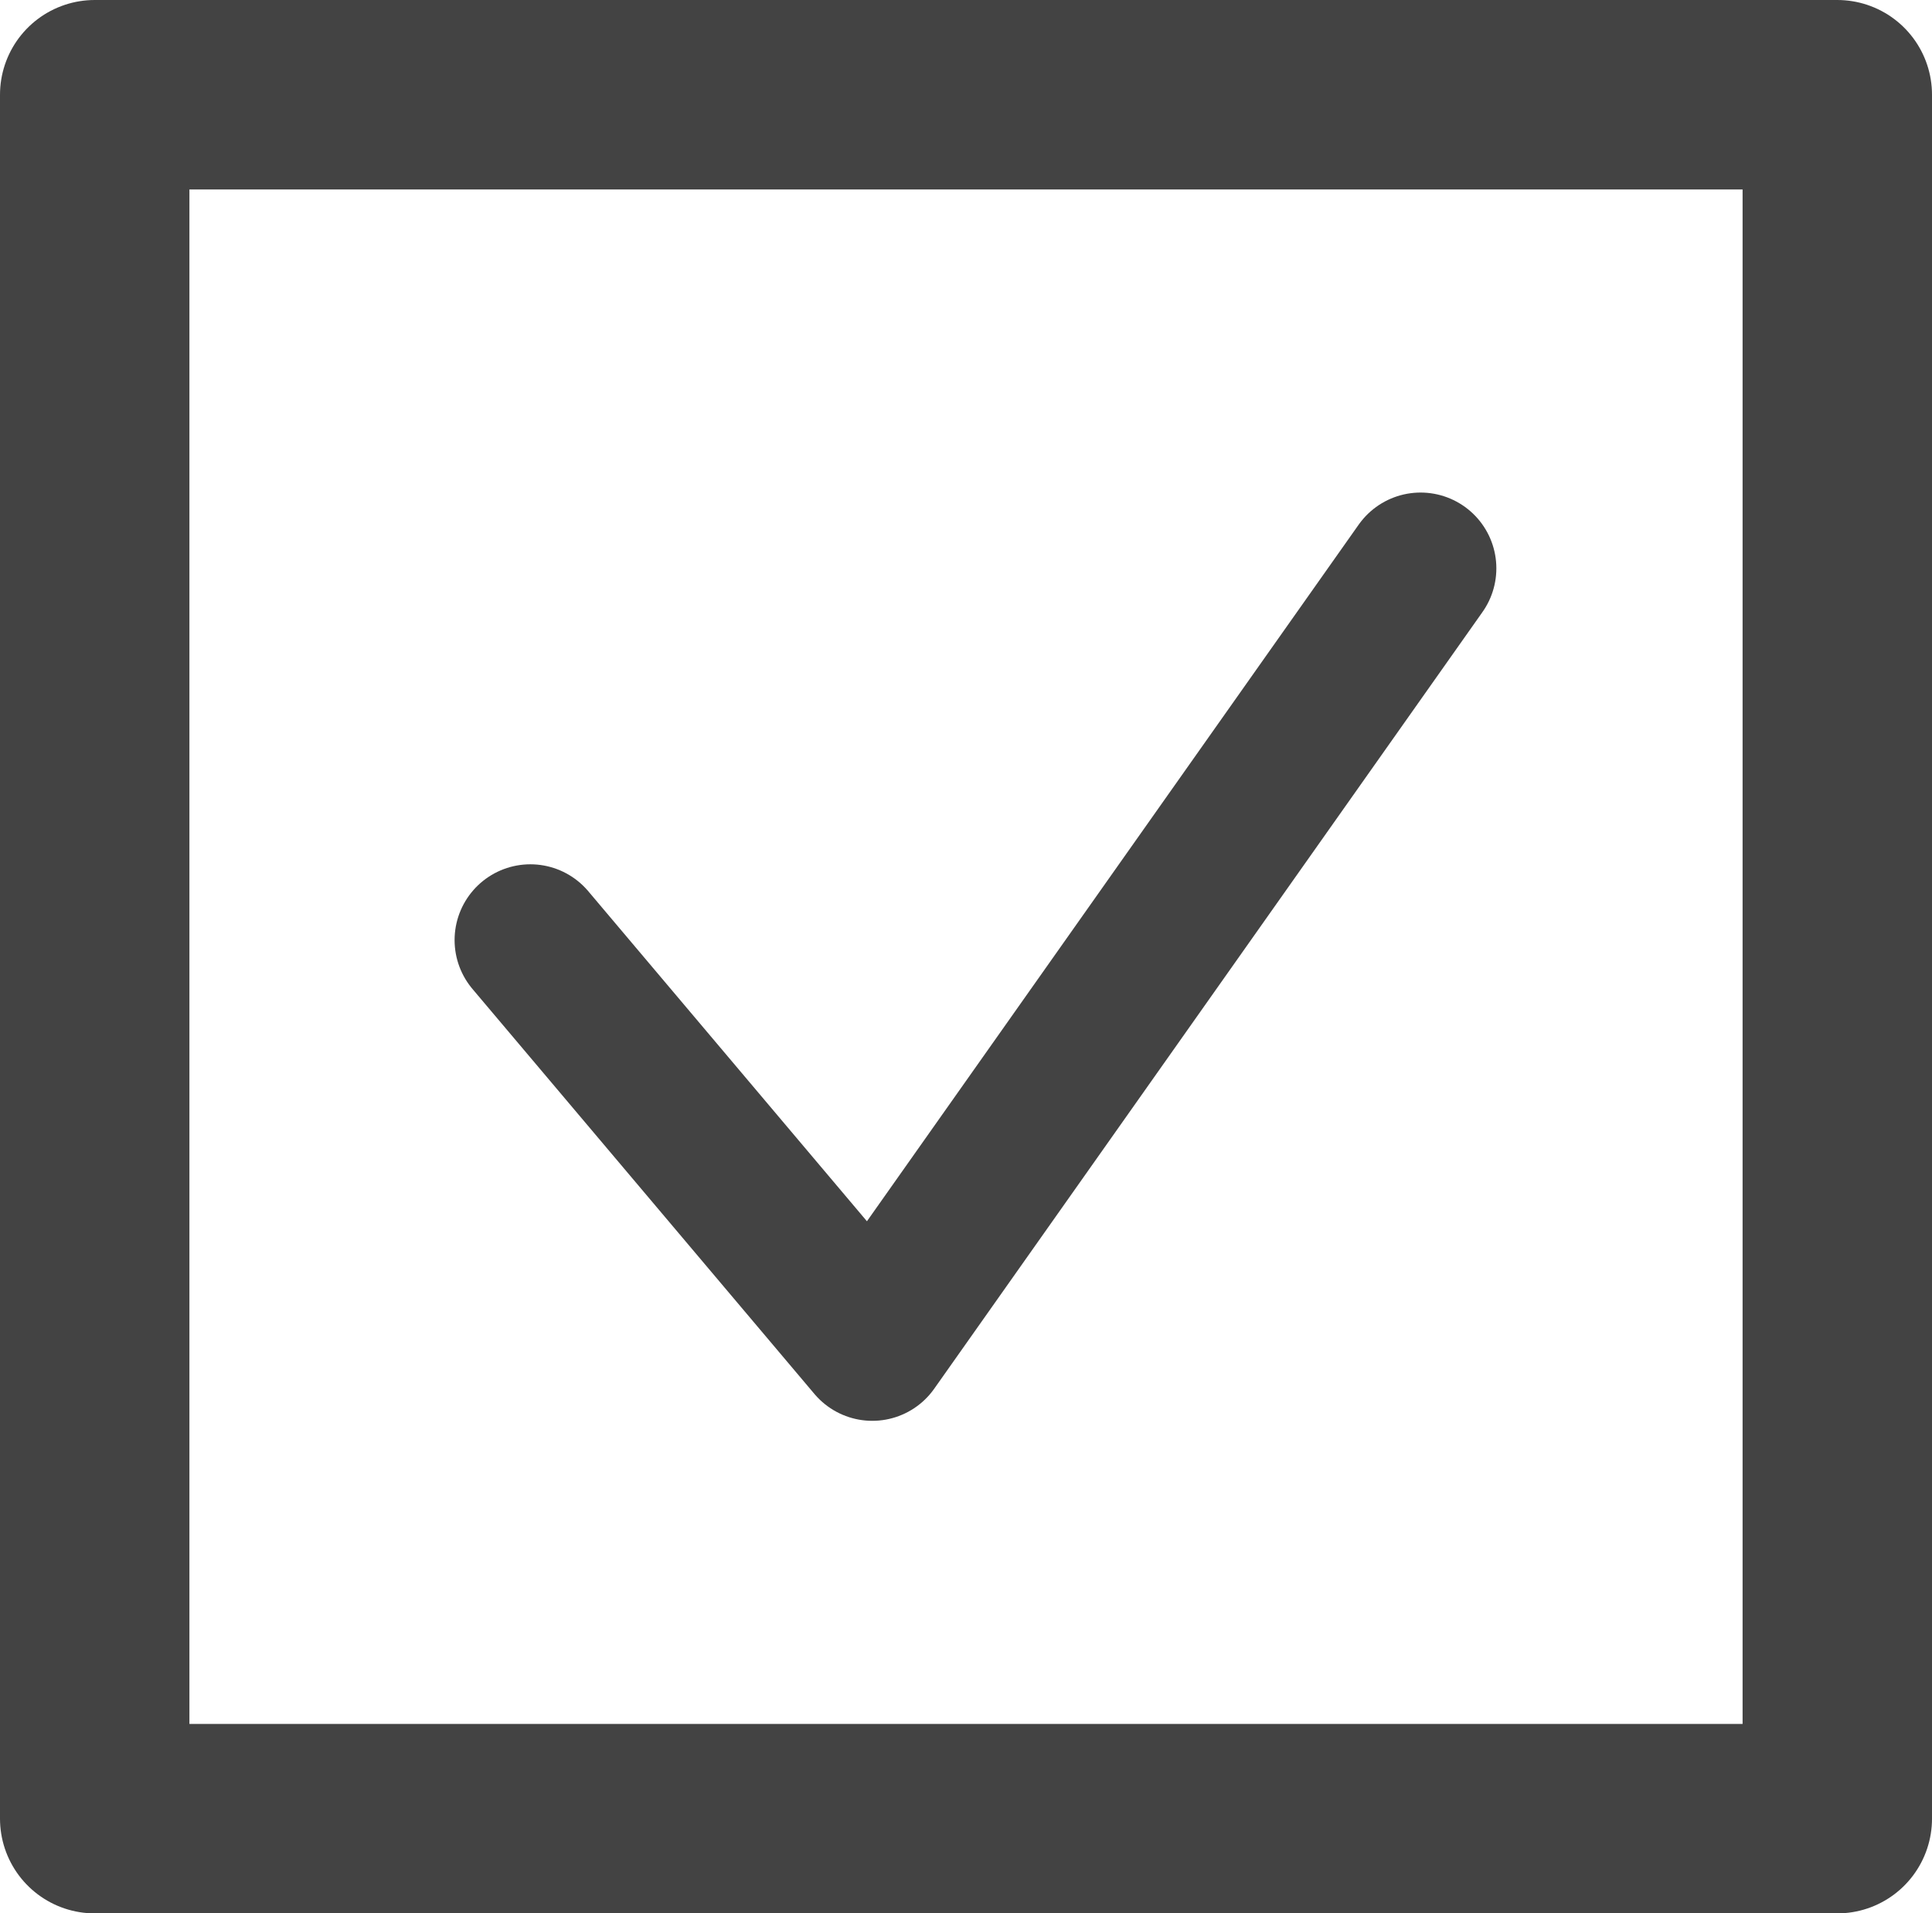 
<svg width="102px" height="101px" viewBox="0 0 102 101" version="1.1" xmlns="http://www.w3.org/2000/svg" xmlns:xlink="http://www.w3.org/1999/xlink">
    <g id="check-on" stroke="#434343" stroke-width="1" fill="none" fill-rule="evenodd" stroke-linejoin="round">
        <rect id="Rectangle" stroke="#434343" stroke-width="10" x="5" y="5" width="92" height="91"></rect>
        <polyline id="Path" stroke="#434343" stroke-width="8" stroke-linecap="round" points="28 49.623 46.053 71 75 30"></polyline>
    </g>
</svg>